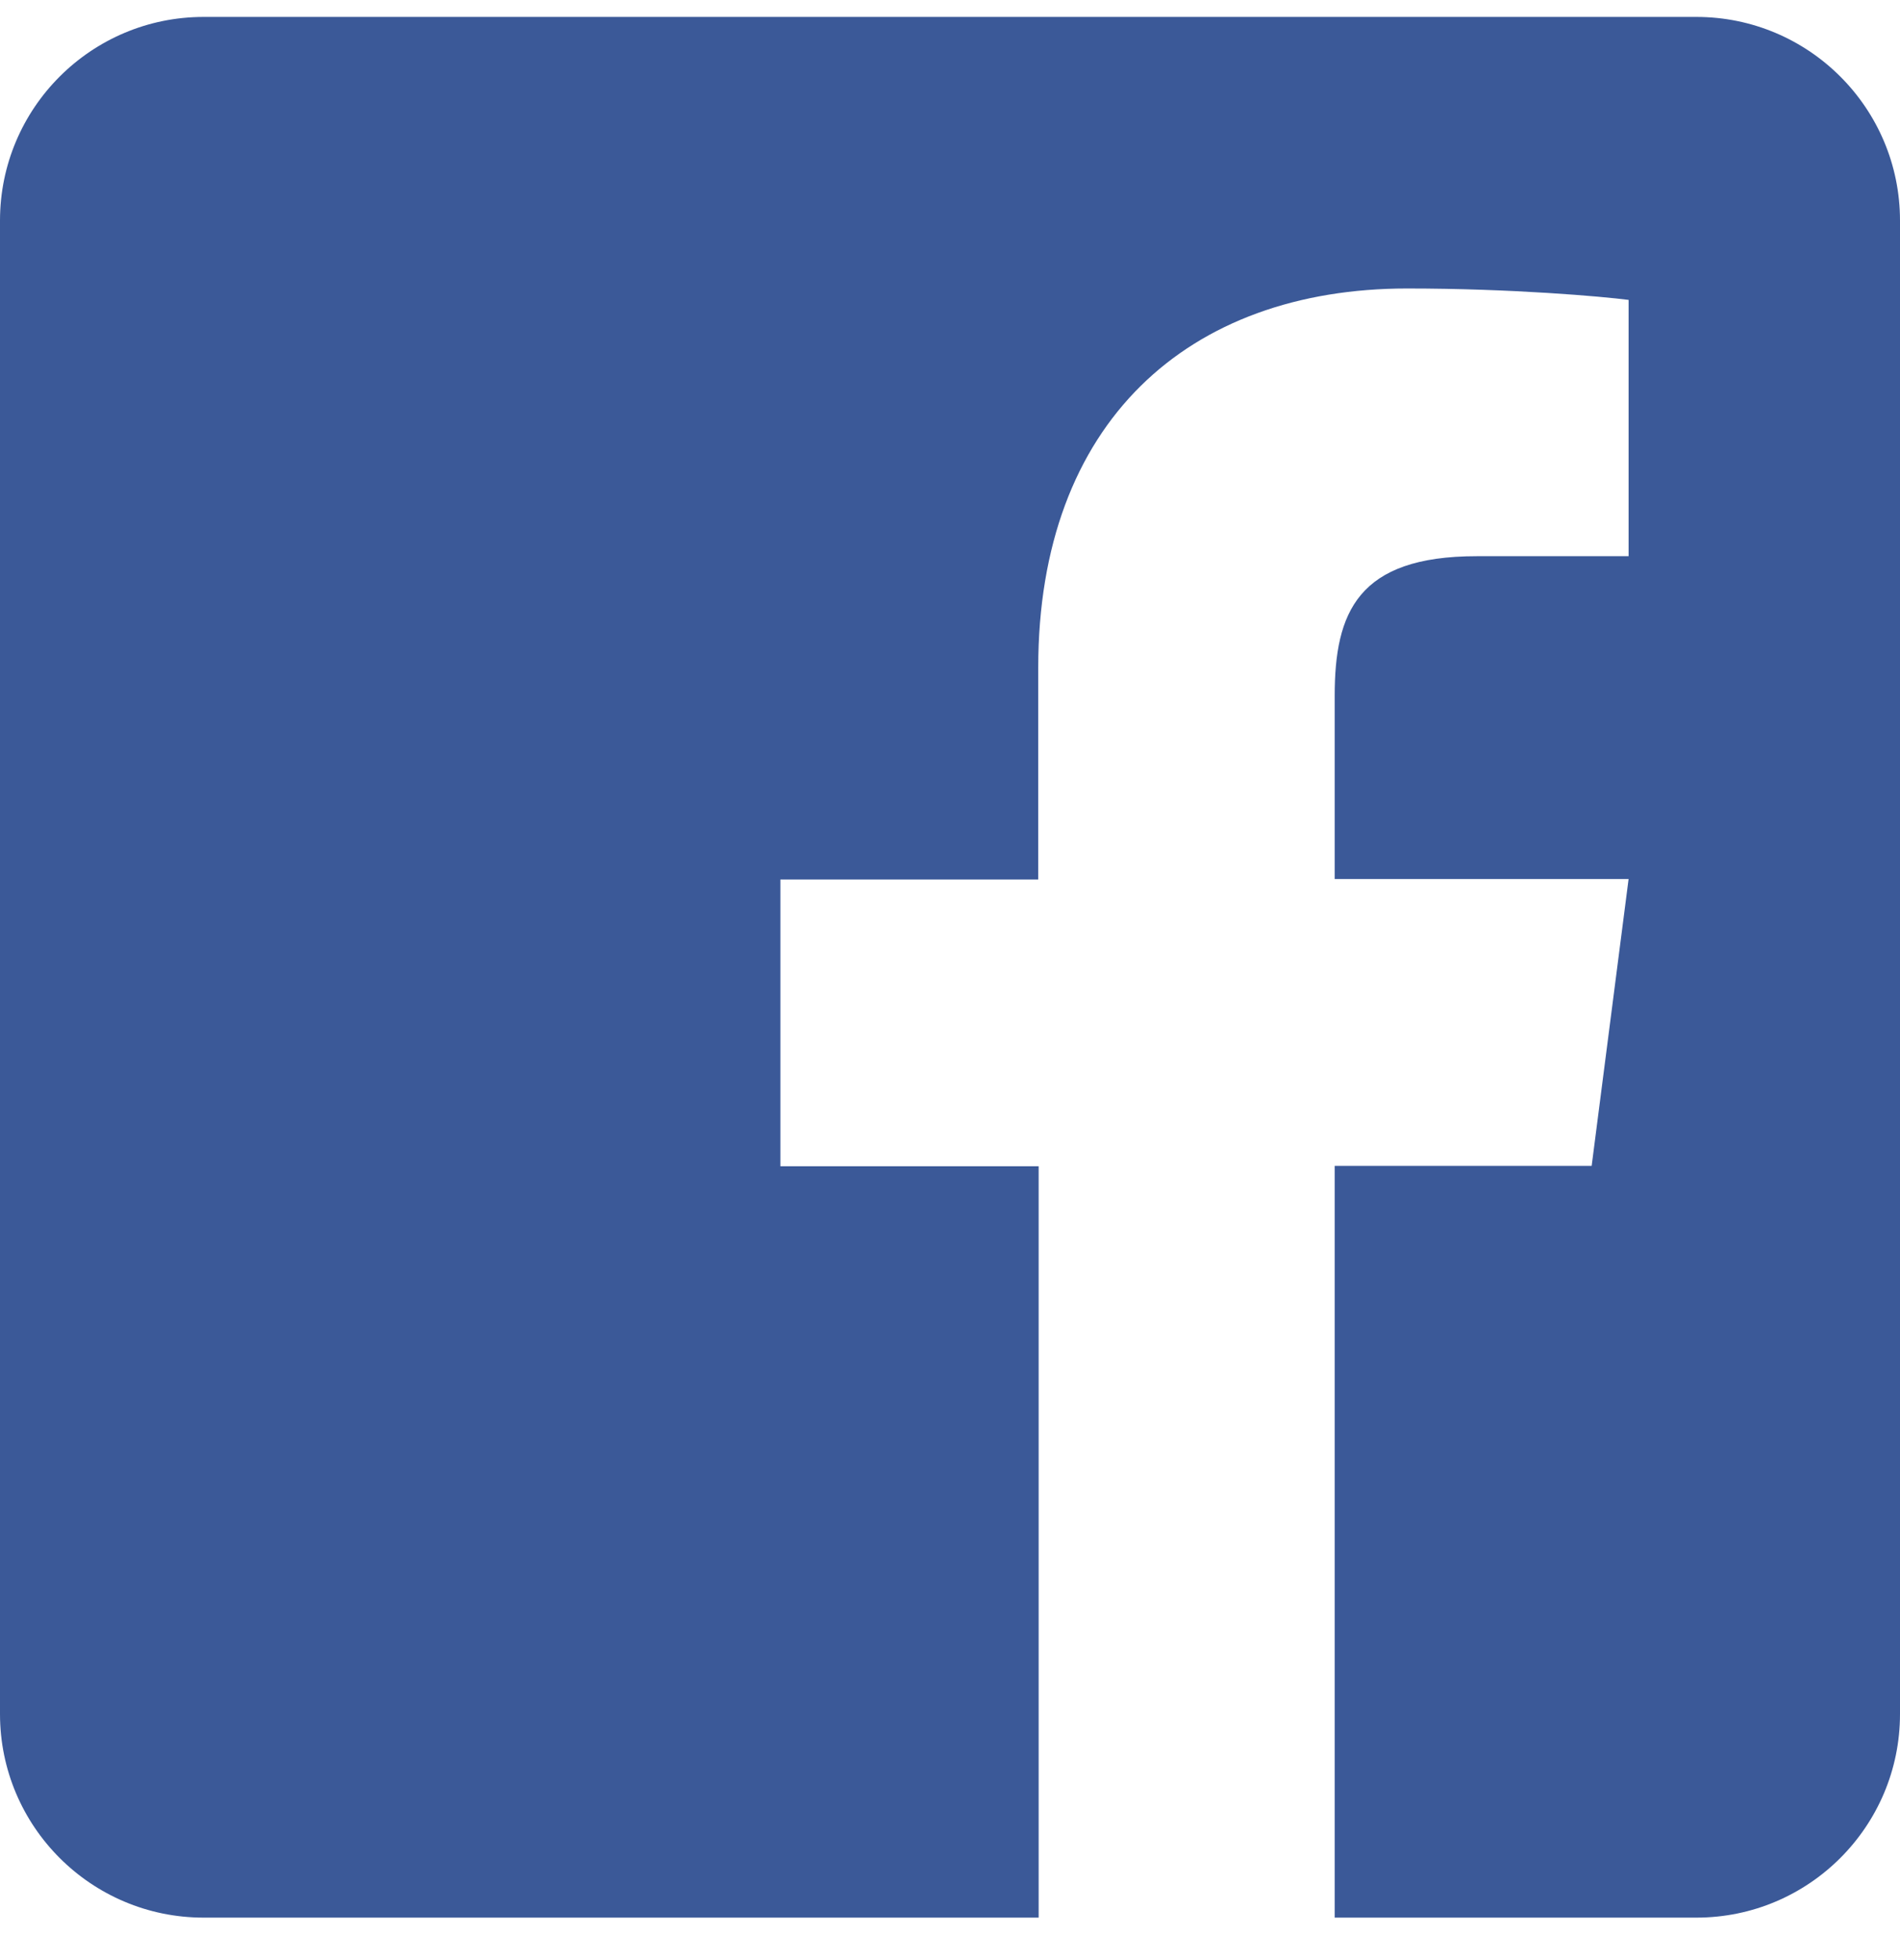 <svg width="32" height="33" viewBox="0 0 32 33" fill="none" xmlns="http://www.w3.org/2000/svg">
<path d="M32 3.714V28.857C32 30.749 30.464 32.285 28.571 32.285H22.479V19.628H26.807L27.429 14.799H22.479V11.714C22.479 10.314 22.864 9.364 24.871 9.364H27.429V5.049C26.986 4.992 25.471 4.857 23.7 4.857C20.014 4.857 17.486 7.107 17.486 11.242V14.807H13.143V19.635H17.493V32.285H3.429C1.536 32.285 0 30.749 0 28.857V3.714C0 1.821 1.536 0.285 3.429 0.285H28.571C30.464 0.285 32 1.821 32 3.714Z" fill="#3B5998"/>
</svg>
